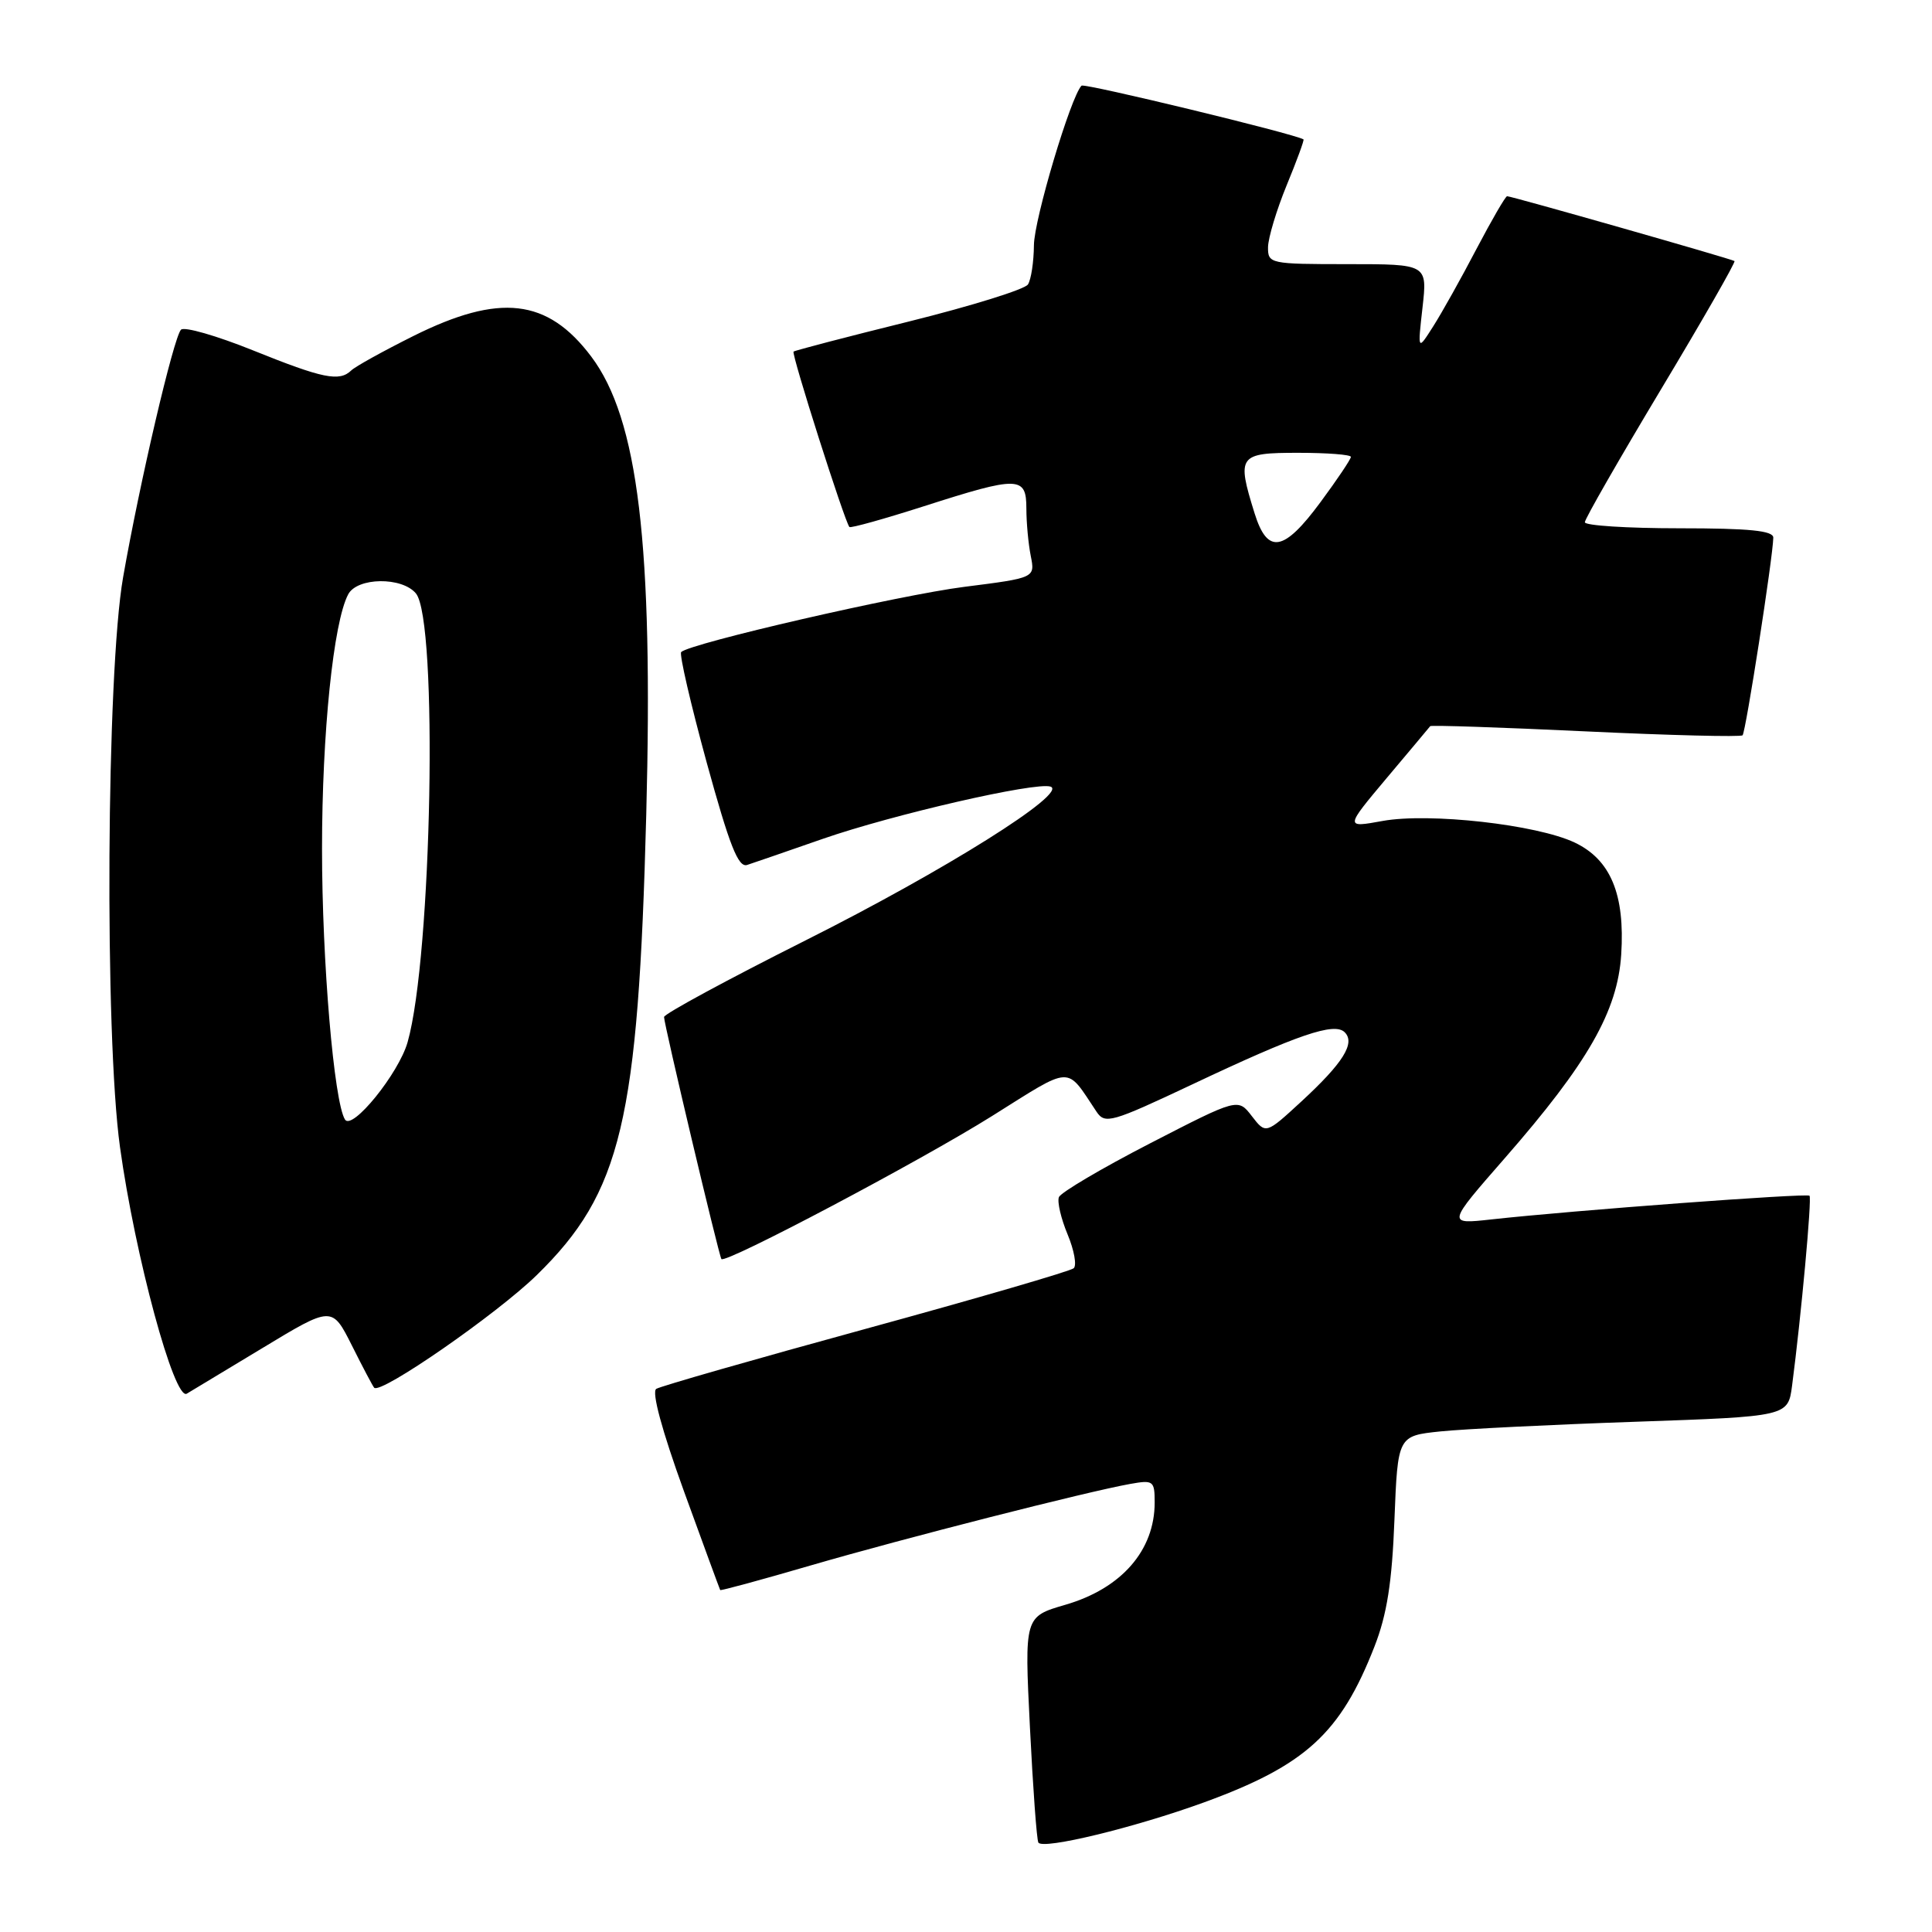 <?xml version="1.0" encoding="UTF-8" standalone="no"?>
<!DOCTYPE svg PUBLIC "-//W3C//DTD SVG 1.1//EN" "http://www.w3.org/Graphics/SVG/1.1/DTD/svg11.dtd" >
<svg xmlns="http://www.w3.org/2000/svg" xmlns:xlink="http://www.w3.org/1999/xlink" version="1.1" viewBox="0 0 256 256">
 <g >
 <path fill="currentColor"
d=" M 159.50 238.84 C 173.00 233.92 177.63 229.69 182.13 218.16 C 183.78 213.93 184.45 209.69 184.77 201.38 C 185.21 190.26 185.21 190.26 190.86 189.67 C 193.97 189.35 205.61 188.77 216.72 188.39 C 236.92 187.69 236.92 187.69 237.46 183.60 C 238.66 174.44 240.10 158.77 239.77 158.44 C 239.42 158.08 208.38 160.39 197.61 161.58 C 191.73 162.23 191.73 162.23 199.37 153.49 C 210.41 140.86 214.34 133.98 214.82 126.47 C 215.33 118.50 213.41 113.90 208.65 111.64 C 203.63 109.26 189.39 107.66 183.21 108.78 C 178.21 109.69 178.21 109.69 183.75 103.09 C 186.80 99.47 189.39 96.38 189.51 96.22 C 189.62 96.07 198.89 96.38 210.09 96.91 C 221.30 97.44 230.66 97.67 230.90 97.43 C 231.32 97.02 234.92 73.85 234.97 71.25 C 234.99 70.32 231.85 70.00 222.50 70.00 C 215.62 70.00 210.00 69.64 210.00 69.20 C 210.00 68.76 214.54 60.85 220.08 51.61 C 225.62 42.38 230.01 34.72 229.83 34.59 C 229.45 34.31 200.30 26.00 199.70 26.00 C 199.48 26.00 197.66 29.15 195.64 32.99 C 193.63 36.84 191.05 41.45 189.91 43.24 C 187.84 46.50 187.84 46.50 188.49 40.75 C 189.14 35.00 189.14 35.00 178.57 35.00 C 168.27 35.00 168.00 34.94 168.02 32.75 C 168.04 31.51 169.15 27.82 170.49 24.55 C 171.84 21.28 172.84 18.54 172.72 18.47 C 171.50 17.72 143.68 10.99 143.31 11.35 C 141.89 12.78 137.02 29.07 137.00 32.50 C 136.98 34.70 136.63 37.03 136.21 37.69 C 135.80 38.34 128.72 40.54 120.48 42.59 C 112.24 44.63 105.34 46.43 105.15 46.59 C 104.83 46.85 111.90 69.05 112.55 69.83 C 112.70 70.01 117.14 68.77 122.42 67.08 C 134.98 63.05 136.00 63.07 136.00 67.38 C 136.00 69.23 136.26 72.06 136.58 73.66 C 137.16 76.57 137.16 76.57 127.78 77.76 C 119.19 78.85 91.43 85.24 90.26 86.40 C 89.99 86.68 91.51 93.24 93.63 101.00 C 96.67 112.06 97.82 114.99 99.00 114.61 C 99.83 114.34 104.33 112.79 109.00 111.16 C 118.32 107.92 137.23 103.58 139.20 104.23 C 141.61 105.04 125.22 115.33 106.75 124.60 C 96.44 129.78 87.99 134.35 87.99 134.76 C 87.97 135.65 95.25 166.36 95.59 166.83 C 96.08 167.51 121.96 153.83 131.45 147.88 C 142.25 141.11 141.18 141.15 145.29 147.30 C 146.42 148.99 147.25 148.75 158.00 143.68 C 172.01 137.06 176.82 135.42 178.18 136.78 C 179.62 138.22 177.97 140.85 172.43 145.96 C 167.73 150.29 167.73 150.29 165.88 147.90 C 164.04 145.50 164.04 145.50 152.39 151.50 C 145.99 154.80 140.55 158.01 140.31 158.63 C 140.07 159.26 140.59 161.47 141.46 163.56 C 142.33 165.65 142.70 167.67 142.27 168.05 C 141.85 168.43 129.46 172.04 114.74 176.07 C 100.02 180.10 87.52 183.68 86.96 184.03 C 86.32 184.42 87.71 189.54 90.62 197.58 C 93.20 204.69 95.37 210.59 95.43 210.69 C 95.50 210.80 100.94 209.32 107.52 207.40 C 119.86 203.81 144.00 197.66 149.75 196.63 C 152.83 196.08 153.00 196.21 153.00 199.09 C 153.00 205.44 148.60 210.48 141.17 212.64 C 135.74 214.22 135.74 214.22 136.47 228.86 C 136.87 236.91 137.37 243.79 137.59 244.15 C 138.19 245.12 150.36 242.16 159.50 238.84 Z  M 34.75 178.64 C 43.99 173.05 43.99 173.05 46.62 178.27 C 48.06 181.15 49.39 183.67 49.58 183.88 C 50.42 184.81 65.83 174.13 71.14 168.94 C 82.34 157.98 84.57 148.60 85.63 108.00 C 86.57 72.16 84.57 55.51 78.33 47.23 C 72.54 39.55 66.20 38.82 54.74 44.54 C 50.76 46.53 47.07 48.57 46.55 49.08 C 44.97 50.61 42.79 50.16 33.56 46.44 C 28.70 44.48 24.39 43.24 23.98 43.69 C 22.99 44.76 18.51 63.93 16.31 76.50 C 14.10 89.15 13.84 137.13 15.90 152.00 C 17.90 166.45 23.10 185.65 24.75 184.67 C 25.16 184.43 29.66 181.71 34.75 178.64 Z  M 166.24 68.02 C 163.85 60.35 164.10 60.00 172.00 60.00 C 175.85 60.00 179.00 60.24 179.00 60.54 C 179.00 60.84 177.19 63.54 174.97 66.54 C 170.10 73.14 167.95 73.50 166.24 68.02 Z  M 45.71 148.34 C 44.25 145.98 42.67 127.38 42.67 112.50 C 42.67 97.12 44.18 82.43 46.14 78.75 C 47.34 76.49 53.26 76.41 55.11 78.63 C 58.06 82.18 57.24 126.73 54.01 138.09 C 52.84 142.23 46.65 149.87 45.71 148.34 Z "/>
</g>
</svg>